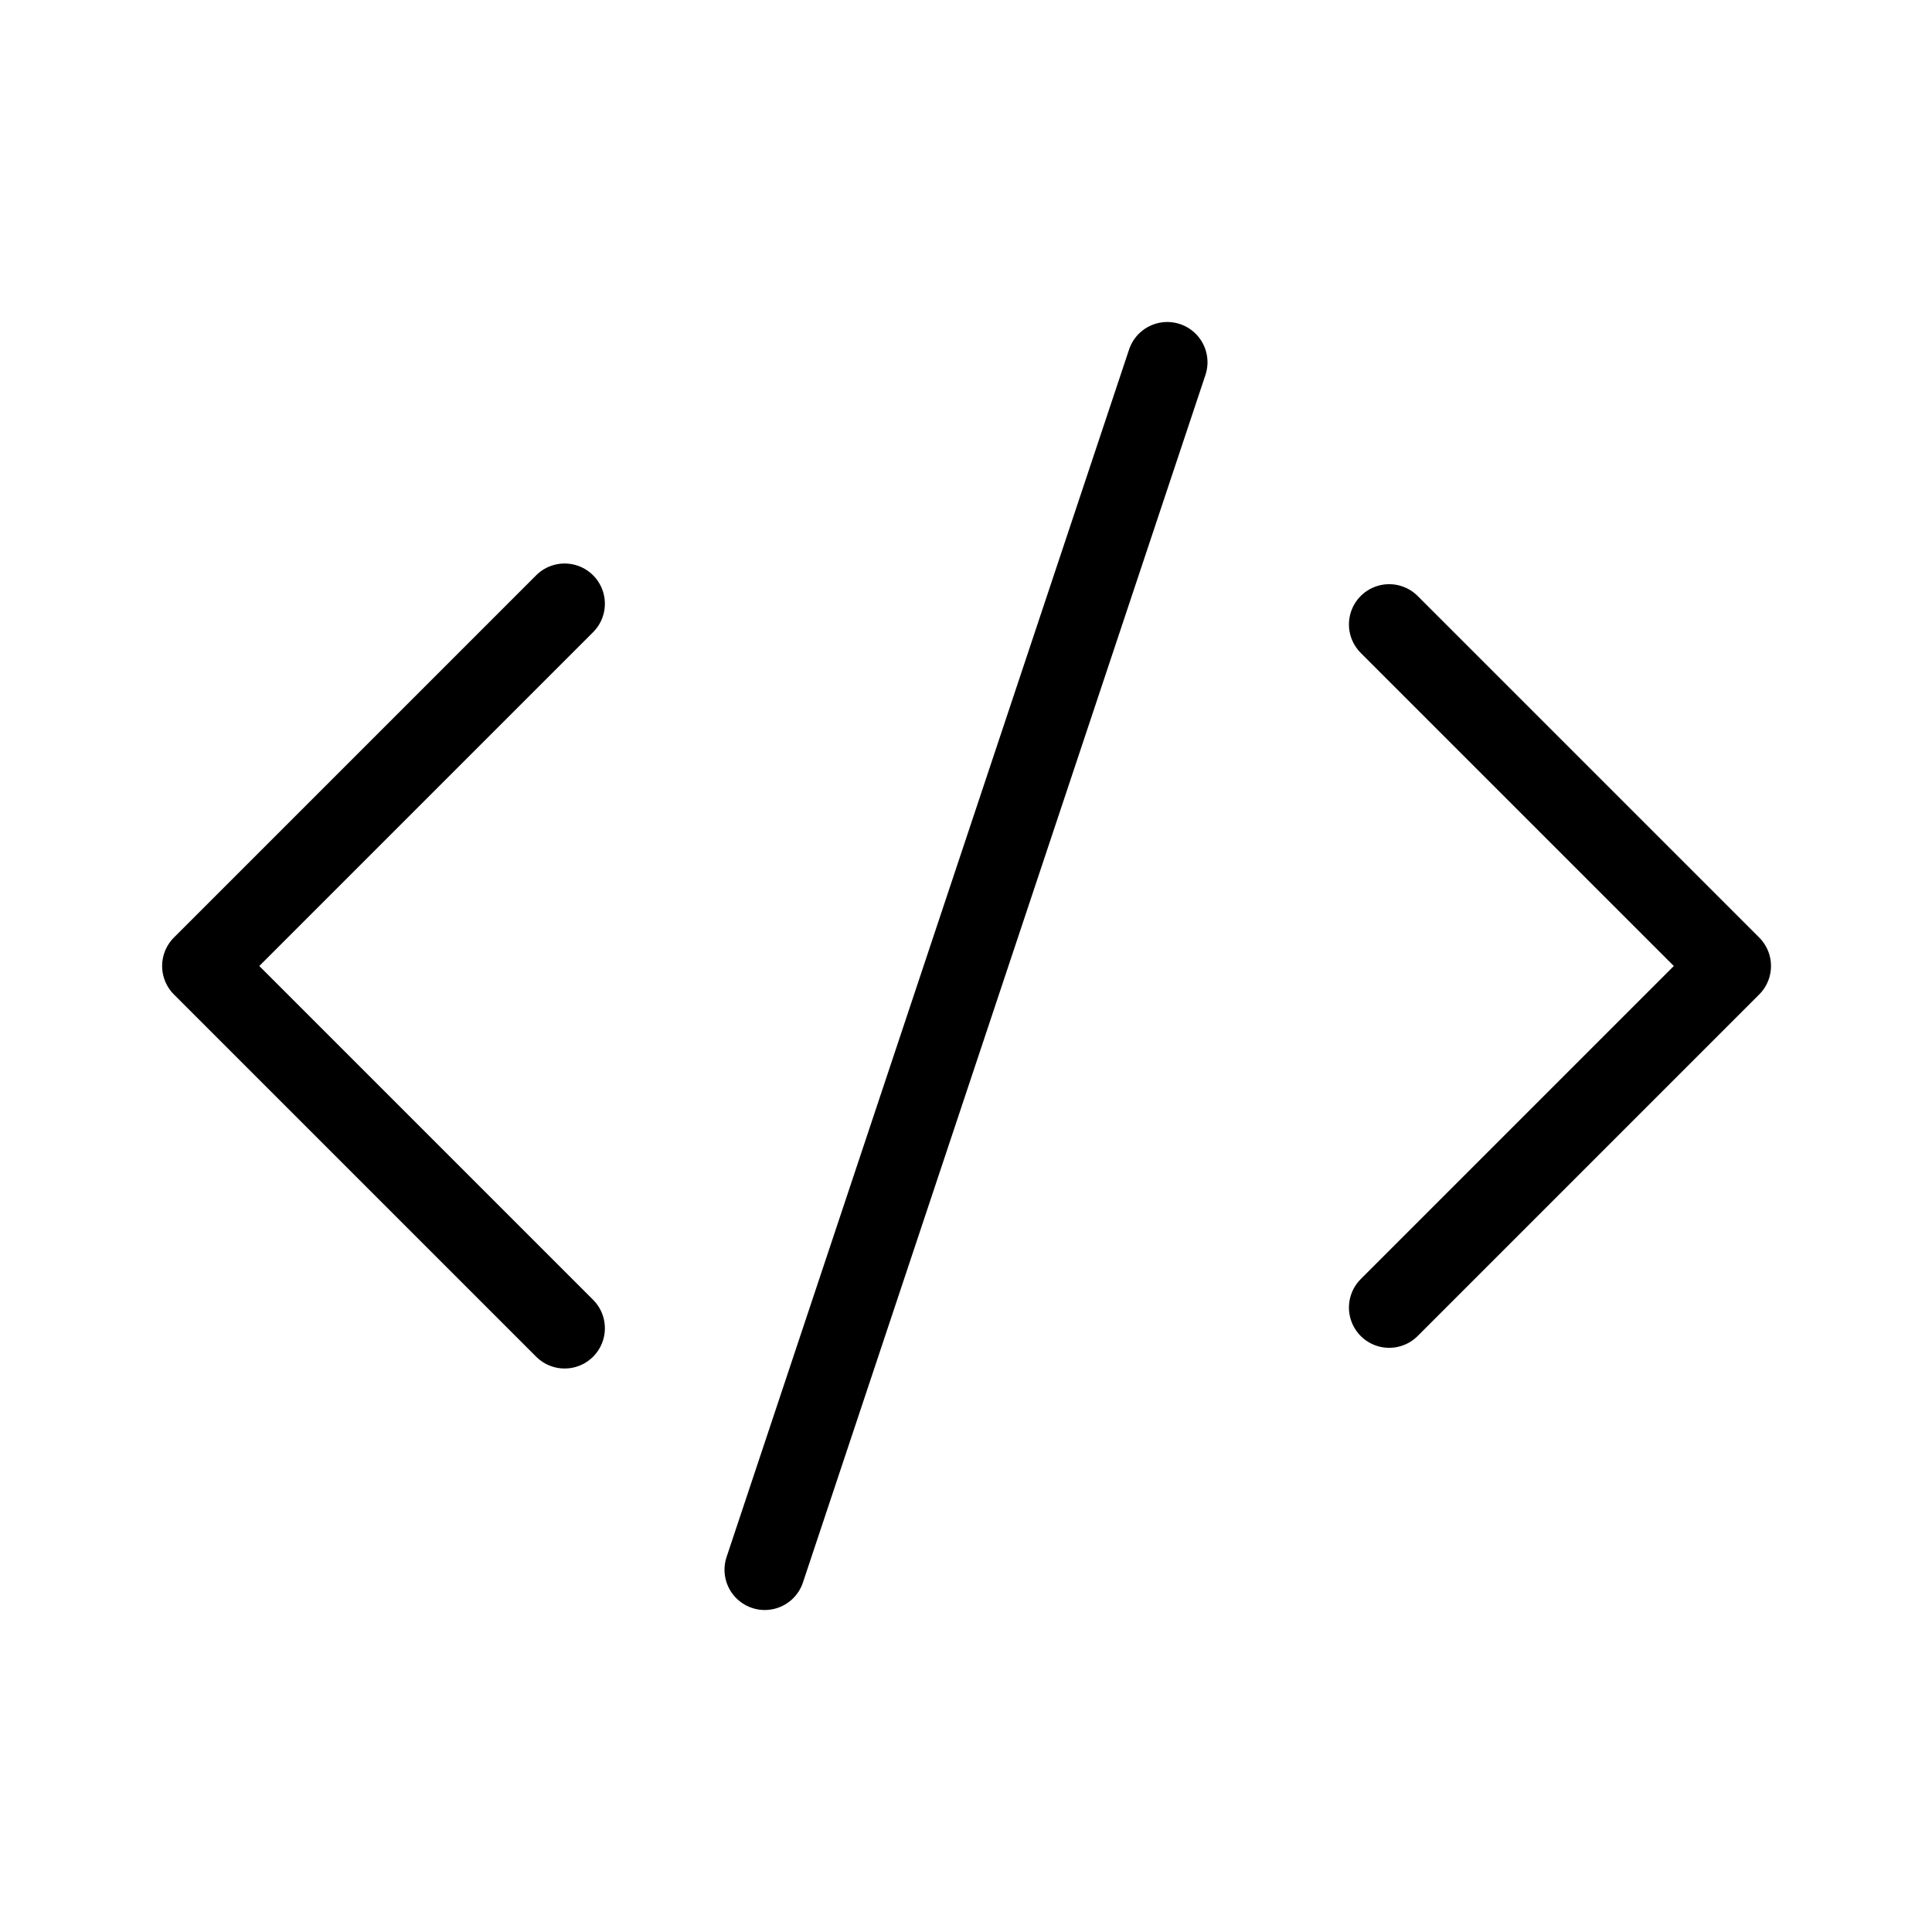 <svg xmlns="http://www.w3.org/2000/svg" fill="none" viewBox="0 0 24 24" width="1em" height="1em"><path stroke="currentColor" stroke-linecap="round" stroke-linejoin="round" d="m7.014 7.5-4.5 4.5 4.5 4.5m10.243-.257L21.5 12l-4.243-4.243"/><path stroke="currentColor" stroke-linecap="round" d="m14.5 4.5-5 15"/></svg>
